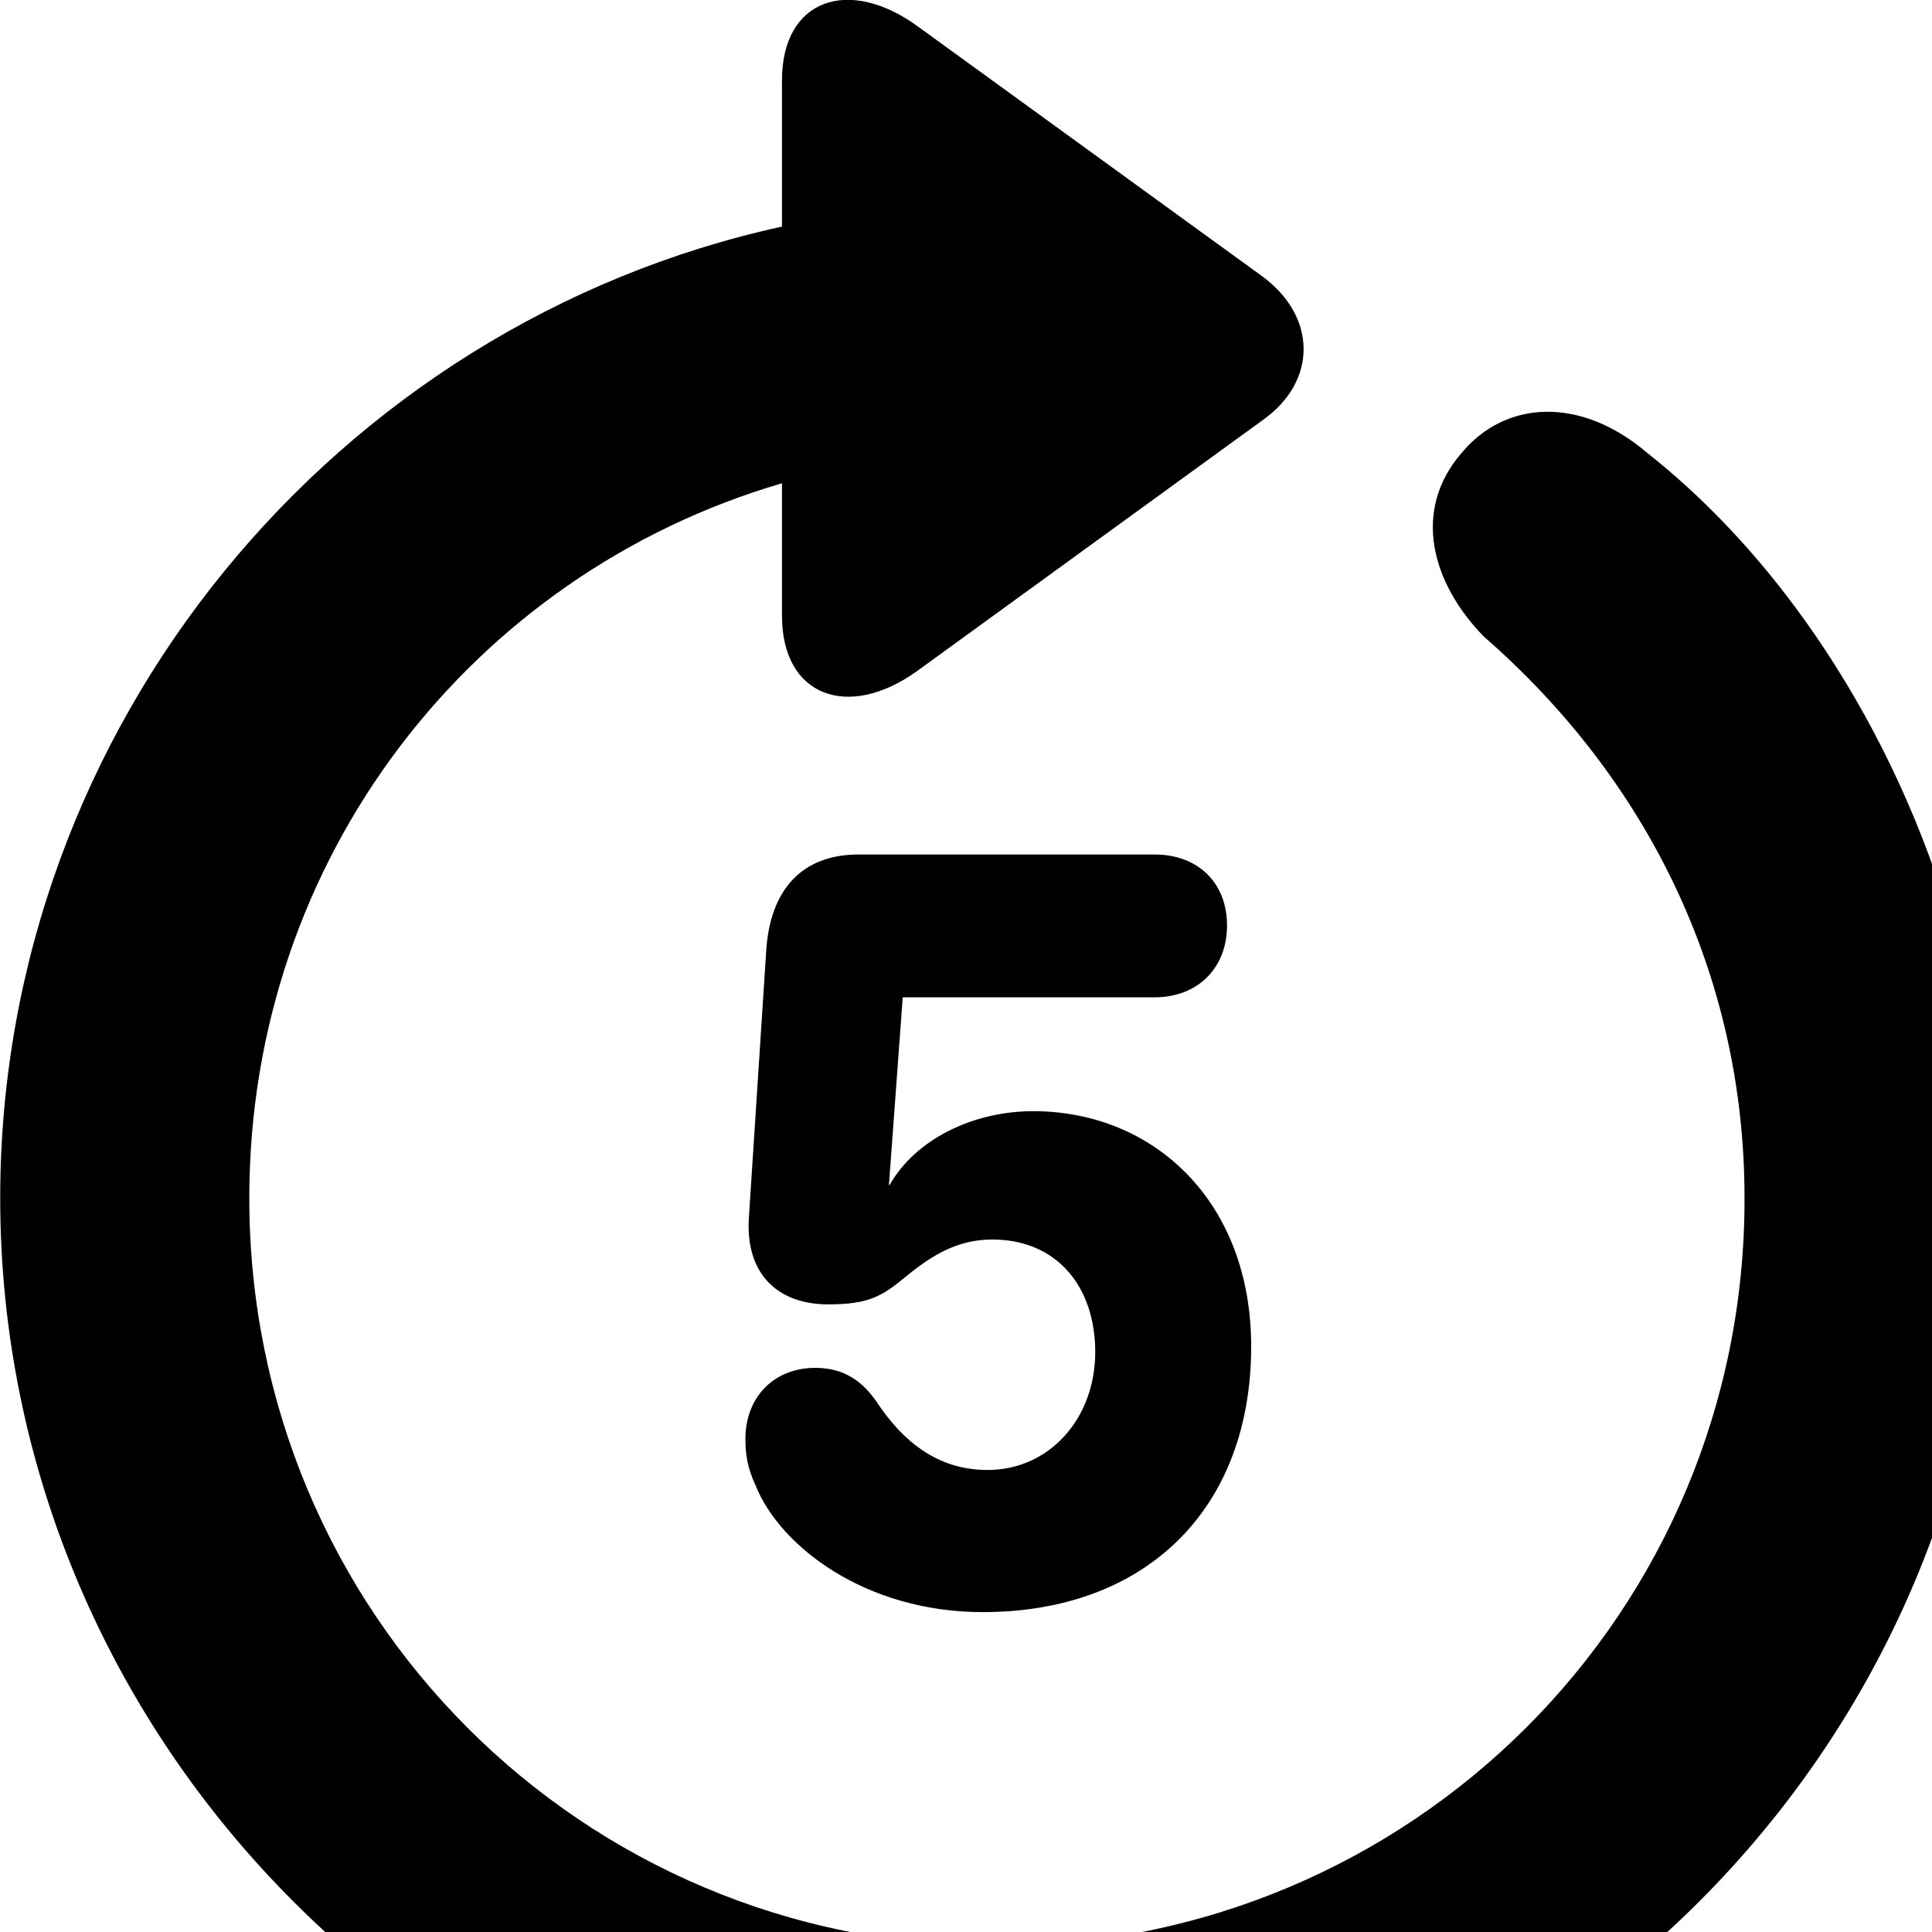 <svg xmlns="http://www.w3.org/2000/svg" viewBox="0 0 28 28" width="28" height="28">
  <path d="M0.003 17.364C0.003 25.294 6.523 31.804 14.433 31.804C22.363 31.804 28.873 25.294 28.873 17.364C28.873 13.234 26.883 8.944 23.873 6.564C22.913 5.744 21.823 5.794 21.183 6.564C20.463 7.394 20.743 8.444 21.503 9.224C23.833 11.254 25.283 14.084 25.283 17.364C25.293 23.374 20.453 28.204 14.433 28.204C8.433 28.204 3.613 23.374 3.613 17.364C3.613 12.424 6.853 8.314 11.333 7.004V8.924C11.333 10.094 12.293 10.444 13.293 9.724L18.293 6.094C19.103 5.524 19.083 4.584 18.293 4.004L13.303 0.384C12.303 -0.346 11.333 -0.016 11.333 1.164V3.284C4.883 4.694 0.003 10.504 0.003 17.364ZM14.243 23.364C16.613 23.364 18.133 21.864 18.133 19.514C18.133 17.414 16.723 16.104 14.973 16.104C14.113 16.104 13.273 16.504 12.893 17.174H12.883L13.083 14.454H16.733C17.363 14.454 17.783 14.024 17.783 13.414C17.783 12.794 17.363 12.384 16.733 12.384H12.443C11.623 12.384 11.153 12.894 11.103 13.804L10.853 17.654C10.803 18.454 11.263 18.904 12.003 18.904C12.593 18.904 12.783 18.784 13.113 18.514C13.523 18.174 13.893 17.964 14.383 17.964C15.313 17.964 15.873 18.644 15.873 19.594C15.873 20.564 15.203 21.304 14.313 21.304C13.573 21.304 13.073 20.874 12.703 20.314C12.493 20.014 12.233 19.824 11.813 19.824C11.223 19.824 10.803 20.244 10.803 20.854C10.803 21.084 10.833 21.274 10.953 21.534C11.303 22.404 12.533 23.364 14.243 23.364Z" />
</svg>